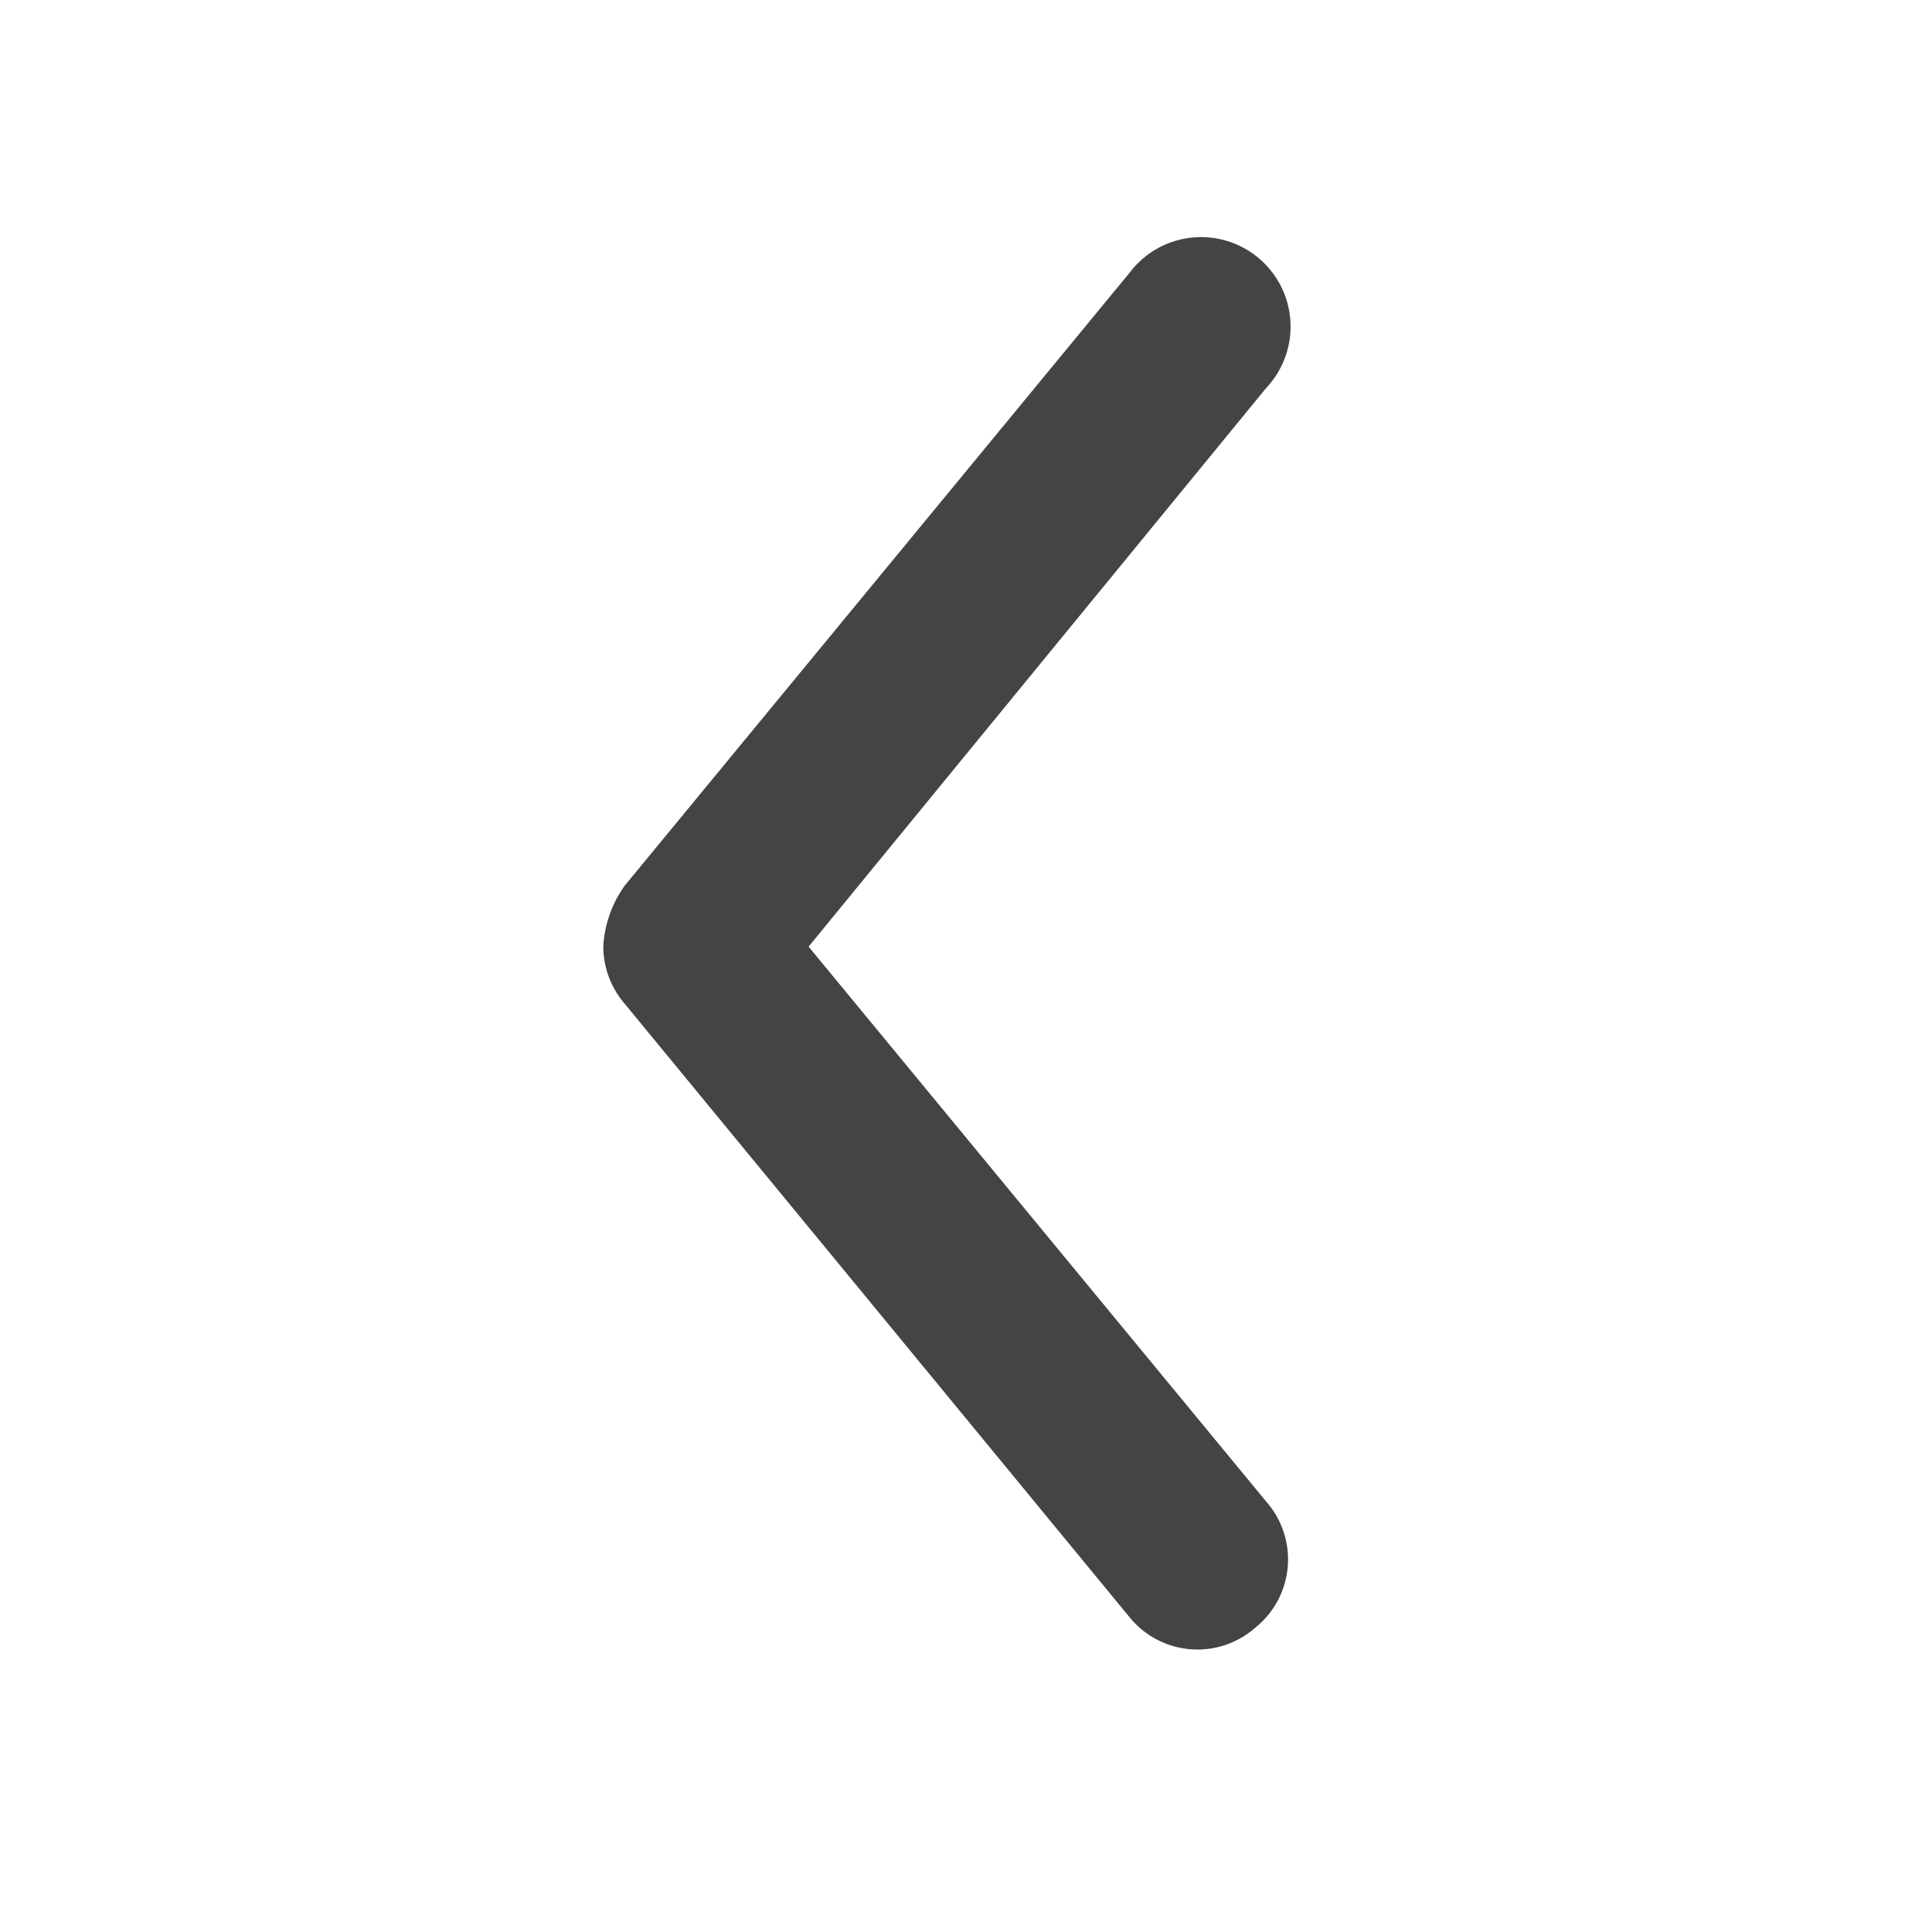 <svg id="prev" xmlns="http://www.w3.org/2000/svg" width="15.564" height="15.564" viewBox="0 0 15.564 15.564">
  <rect id="Rectangle_2" data-name="Rectangle 2" width="15.564" height="15.564" transform="translate(0)" fill="none"/>
  <path id="iconfinder_chevron_down_1393670_1_" data-name="iconfinder_chevron_down_1393670 (1)" d="M5.662,0A.712.712,0,0,0,5.2.174L.263,4.237A.705.705,0,0,0,.176,5.253a.705.705,0,0,0,1.016.087L5.662,1.654l4.5,3.686a.721.721,0,1,0,.929-1.1L6.155.174A.925.925,0,0,0,5.662,0Z" transform="translate(4.86 13.288) rotate(-90)" fill="#444"/>
</svg>
